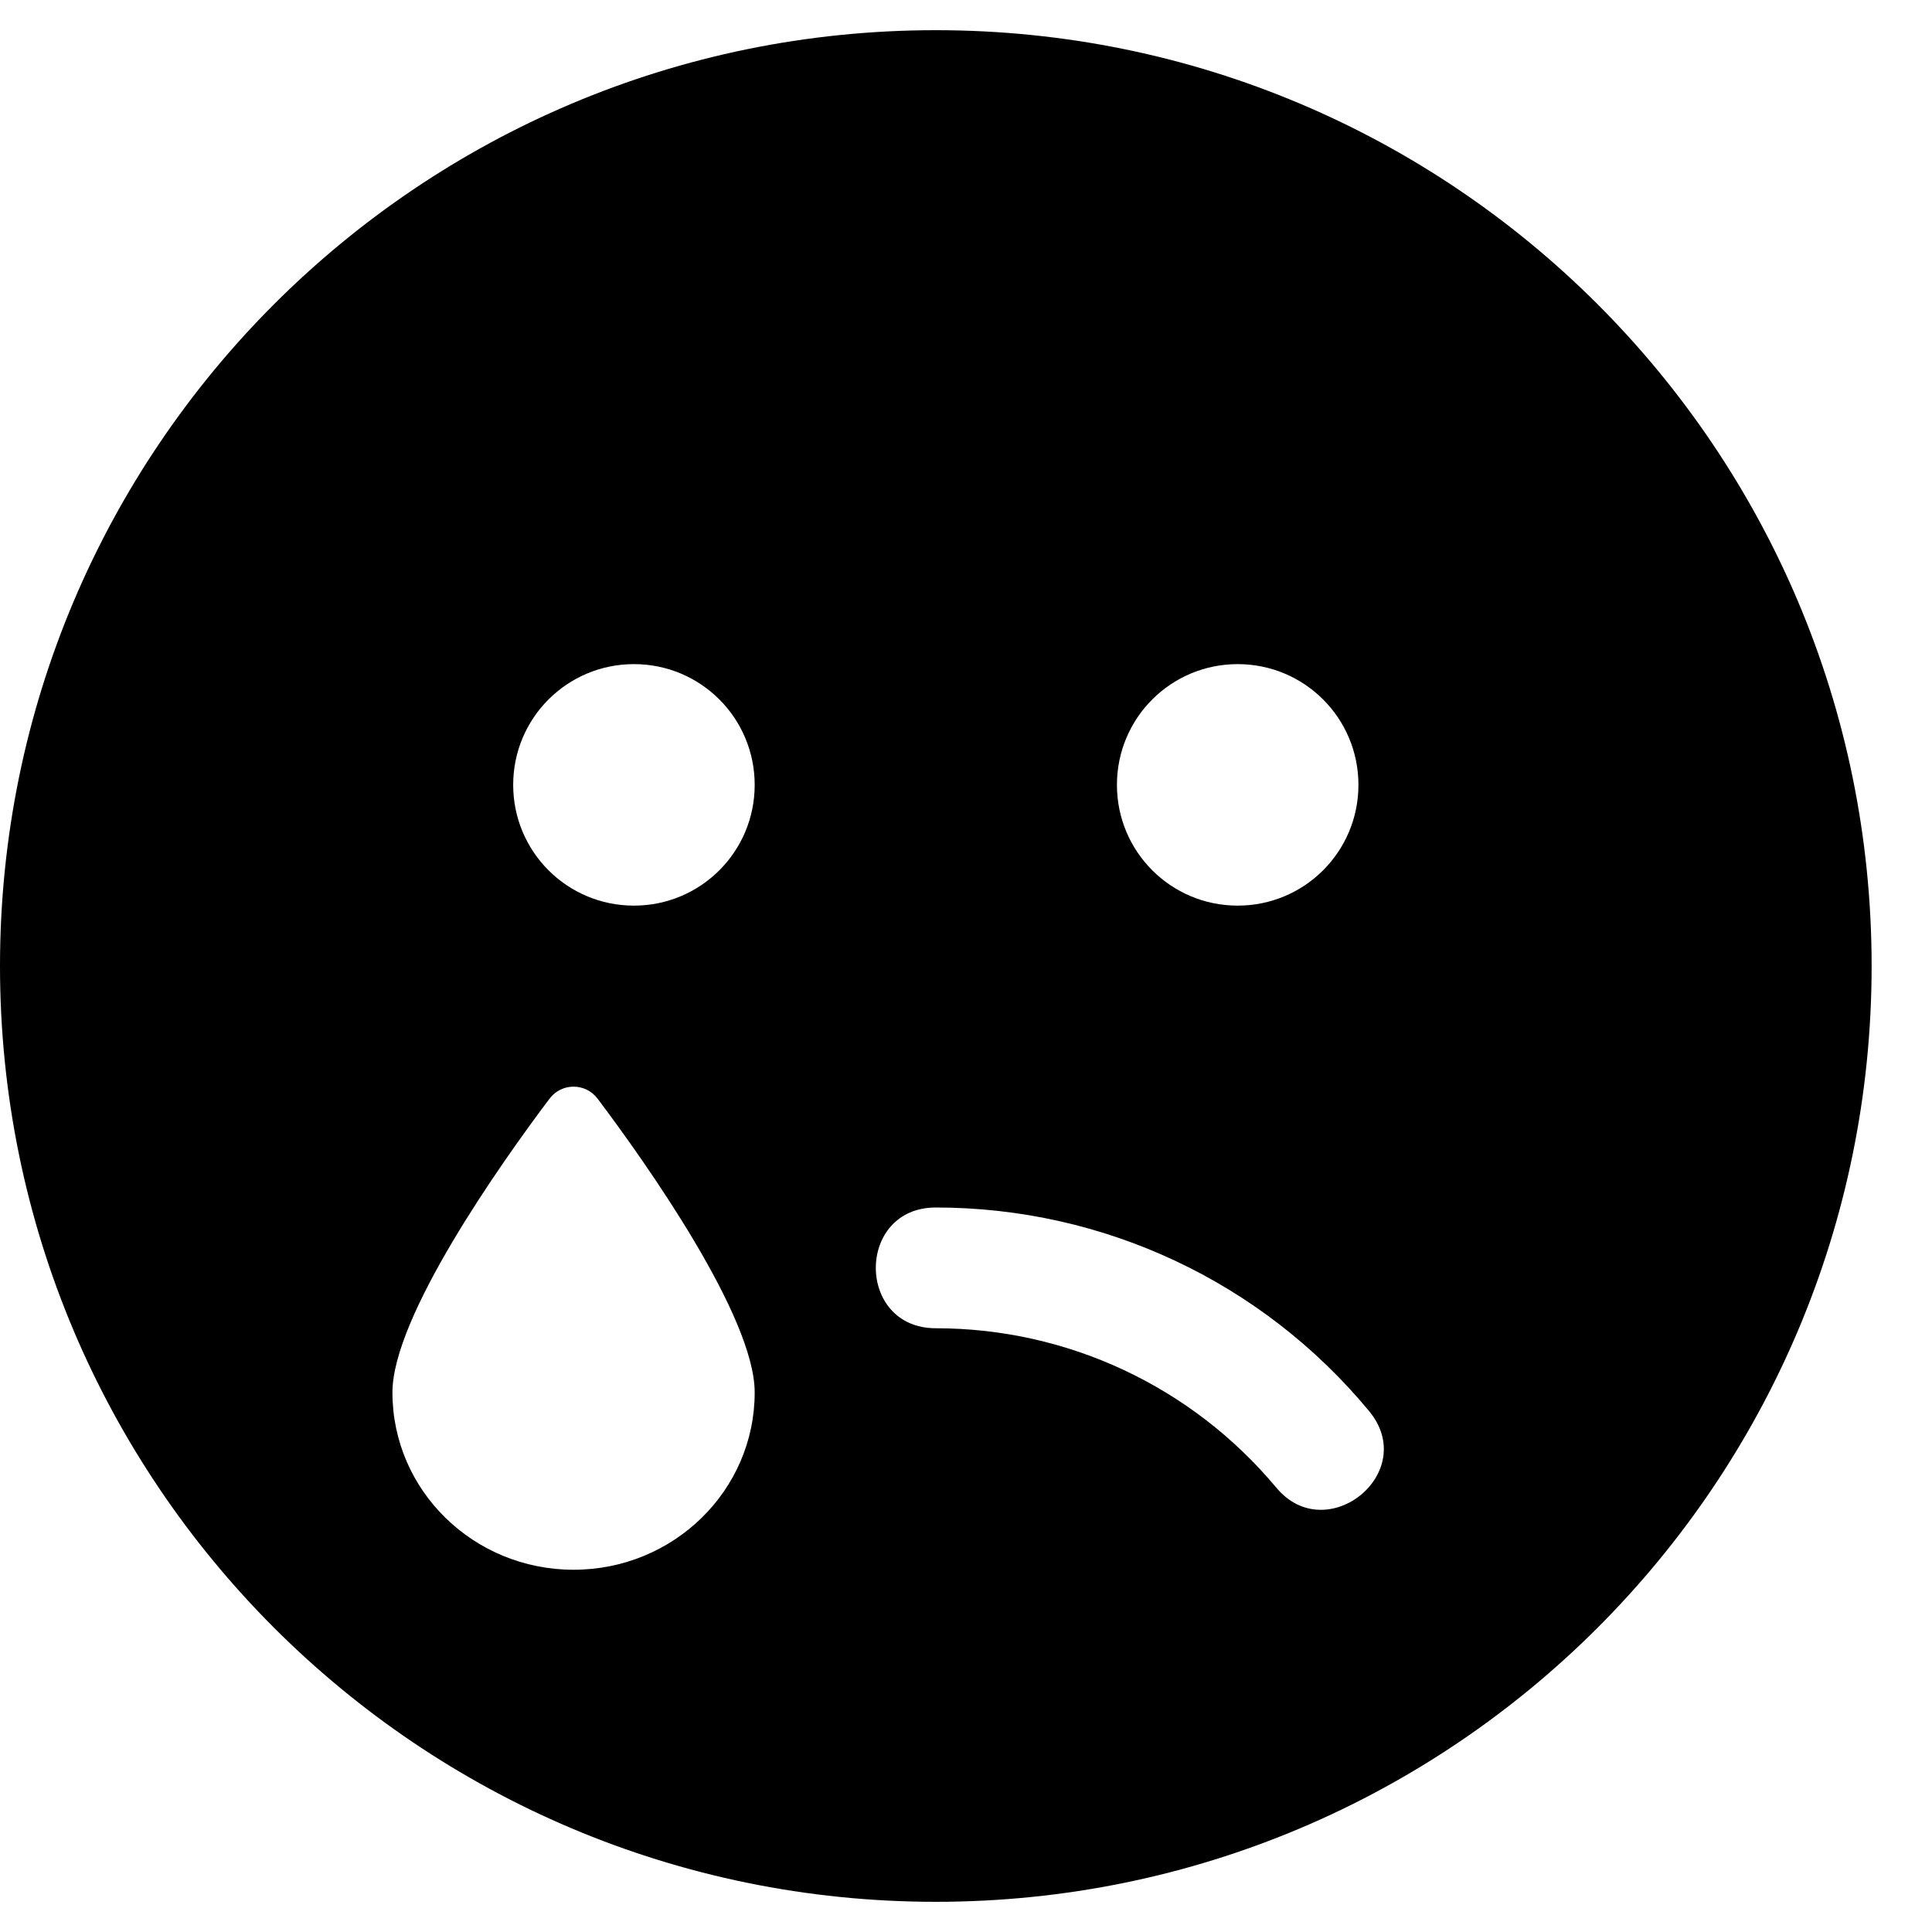 <svg xmlns="http://www.w3.org/2000/svg" version="1.1" viewBox="0 0 512 512" fill="currentColor"><path fill="currentColor" d="M248 8C111 8 0 119 0 256s111 248 248 248s248-111 248-248S385 8 248 8m80 168c17.7 0 32 14.3 32 32s-14.3 32-32 32s-32-14.3-32-32s14.3-32 32-32M152 416c-26.5 0-48-21-48-47c0-20 28.5-60.4 41.6-77.8c3.2-4.3 9.6-4.3 12.8 0C171.5 308.6 200 349 200 369c0 26-21.5 47-48 47m16-176c-17.7 0-32-14.3-32-32s14.3-32 32-32s32 14.3 32 32s-14.3 32-32 32m170.2 154.2C315.8 367.4 282.9 352 248 352c-21.2 0-21.2-32 0-32c44.4 0 86.3 19.6 114.7 53.8c13.8 16.4-11.2 36.5-24.5 20.4"/></svg>